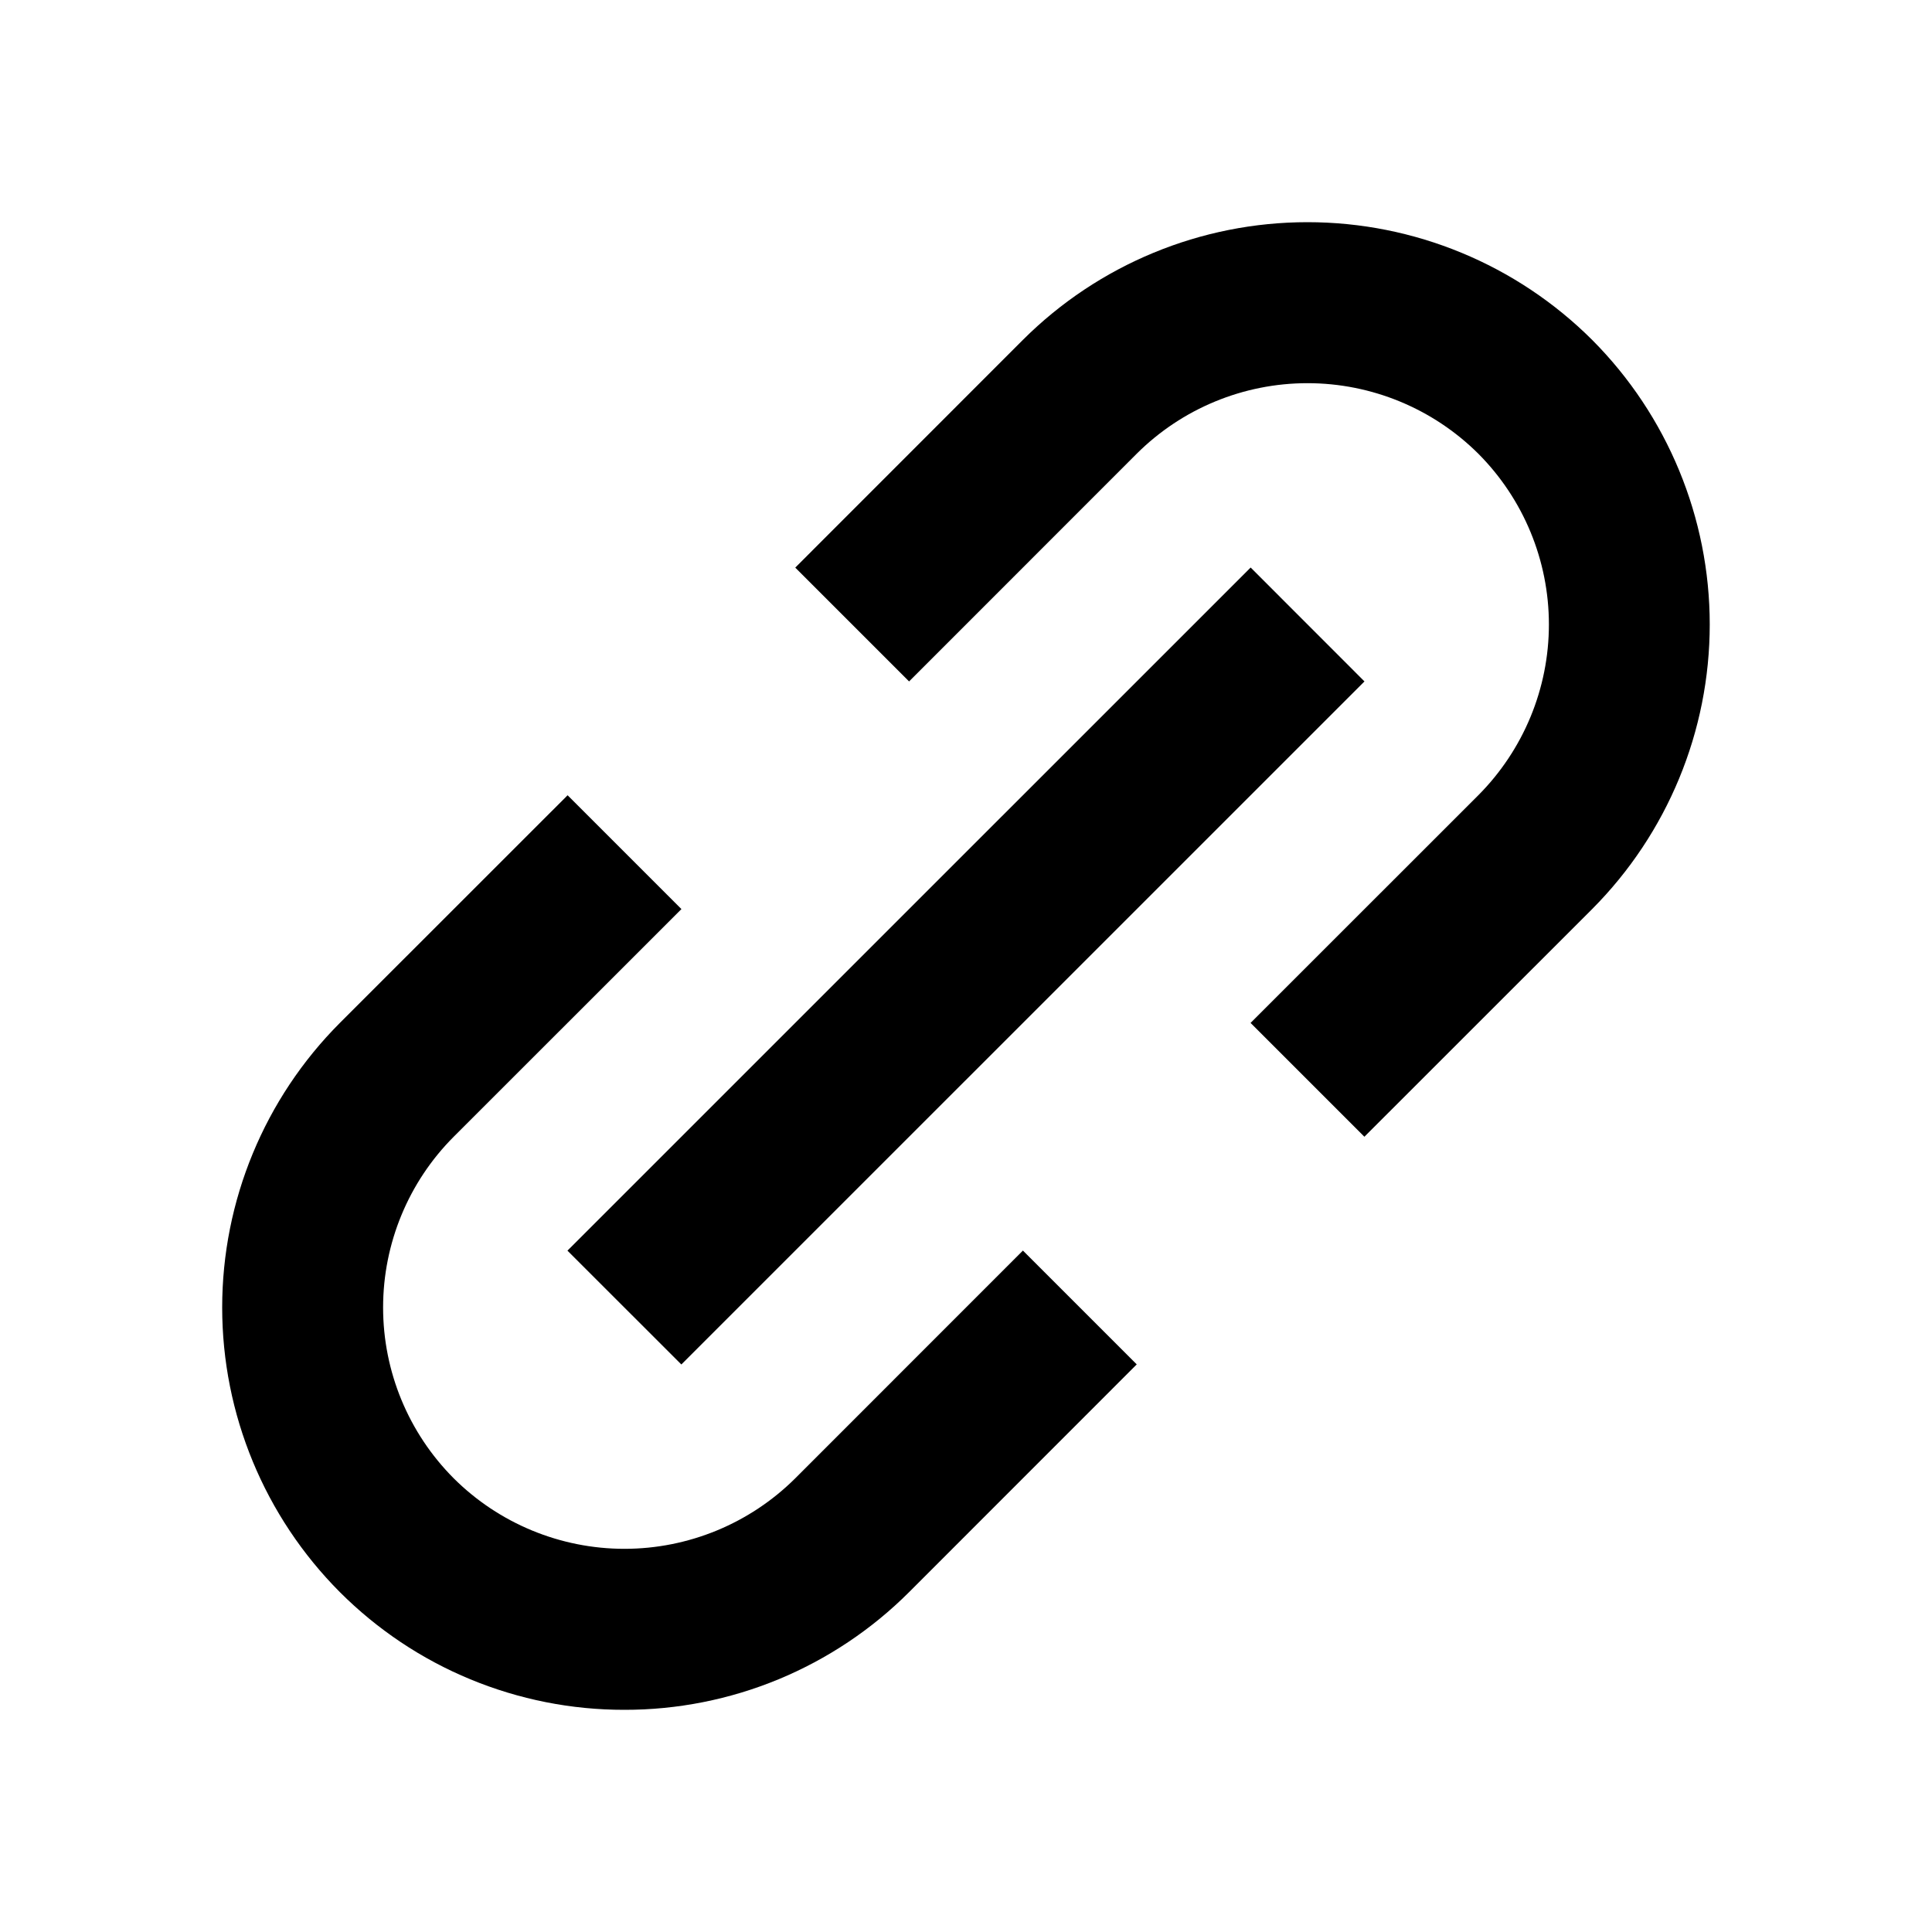 <svg width="24" height="24" viewBox="0 0 24 24" fill="none" xmlns="http://www.w3.org/2000/svg">
<path d="M4.222 19.778C4.686 20.242 5.237 20.611 5.843 20.861C6.45 21.112 7.1 21.241 7.757 21.24C8.413 21.241 9.064 21.112 9.671 20.861C10.277 20.61 10.829 20.242 11.293 19.778L14.121 16.949L12.707 15.535L9.879 18.364C9.315 18.925 8.552 19.24 7.757 19.24C6.962 19.24 6.199 18.925 5.636 18.364C5.074 17.8 4.759 17.038 4.759 16.242C4.759 15.447 5.074 14.684 5.636 14.121L8.465 11.293L7.051 9.879L4.222 12.707C3.286 13.645 2.76 14.917 2.76 16.242C2.76 17.568 3.286 18.839 4.222 19.778ZM19.778 11.293C20.713 10.354 21.239 9.083 21.239 7.757C21.239 6.432 20.713 5.16 19.778 4.222C18.839 3.286 17.568 2.76 16.242 2.76C14.917 2.76 13.645 3.286 12.707 4.222L9.879 7.051L11.293 8.465L14.121 5.636C14.684 5.075 15.447 4.76 16.242 4.76C17.037 4.76 17.8 5.075 18.364 5.636C18.925 6.199 19.241 6.962 19.241 7.757C19.241 8.553 18.925 9.315 18.364 9.879L15.535 12.707L16.949 14.121L19.778 11.293Z" fill="black"/>
<path d="M8.464 16.95L7.049 15.536L15.536 7.05L16.95 8.465L8.464 16.95Z" fill="black"/>
</svg>
